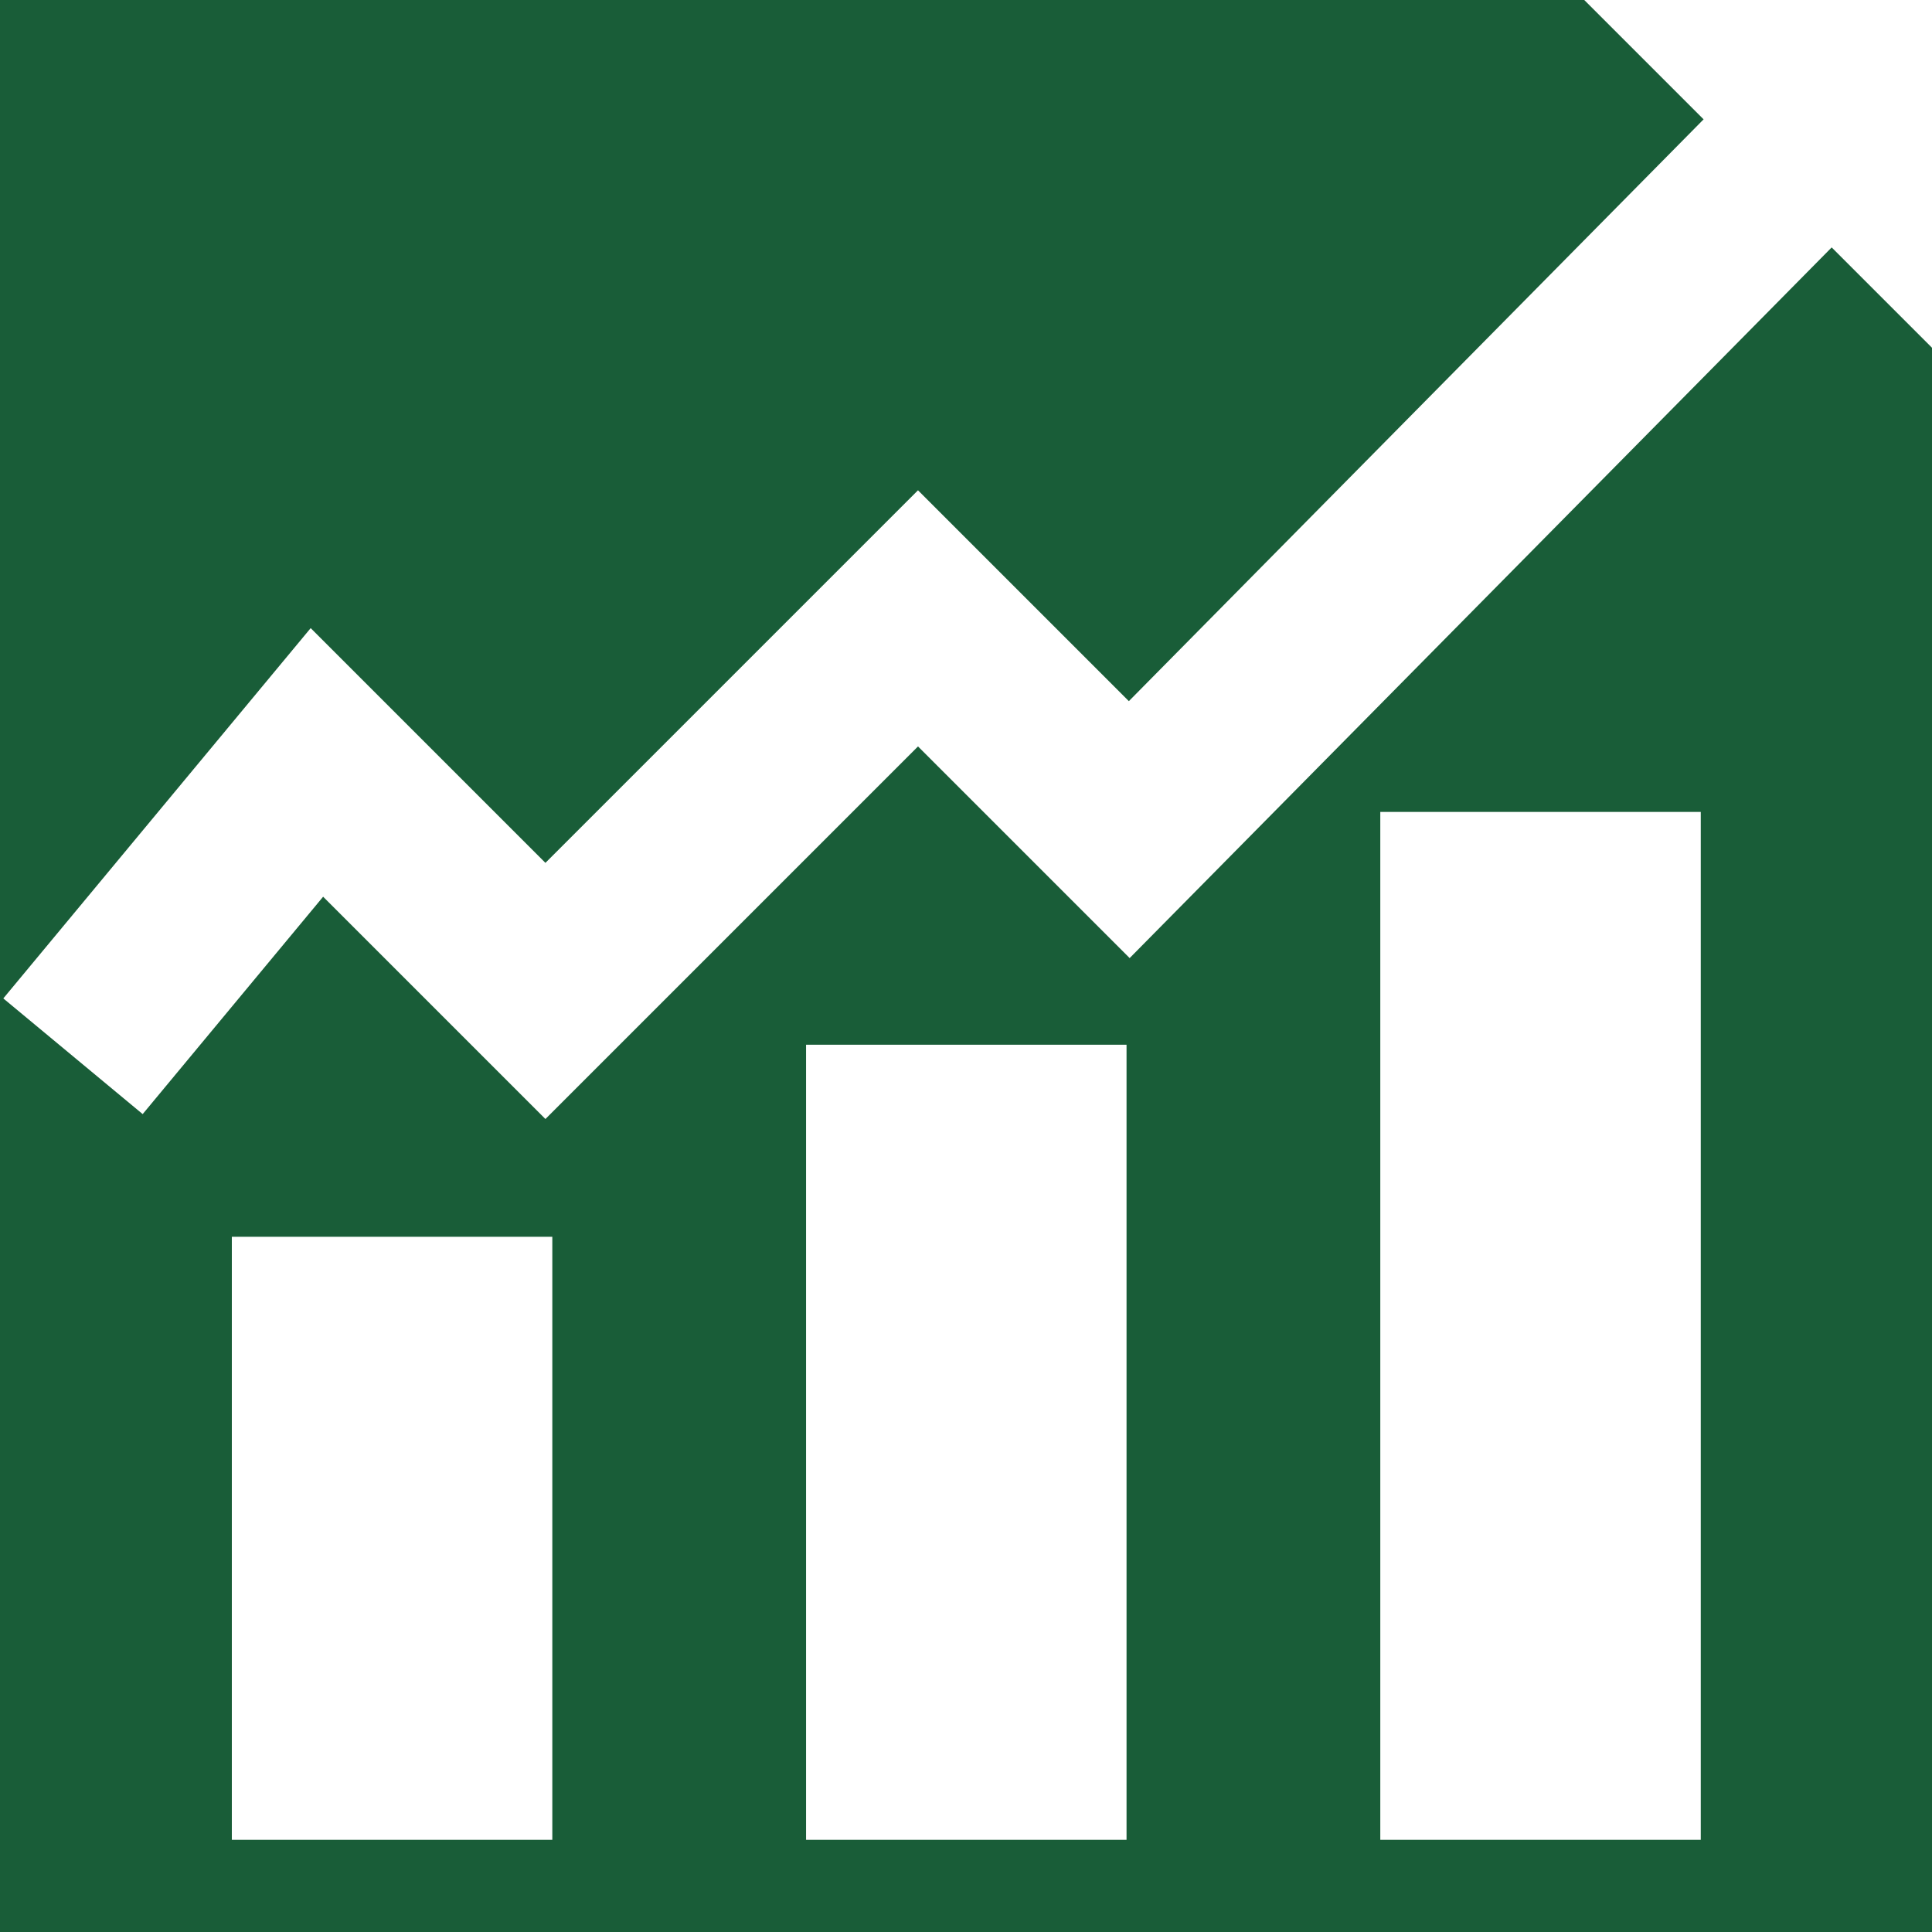 <?xml version="1.0" encoding="UTF-8" standalone="no"?>
<!-- Generator: Adobe Illustrator 19.0.0, SVG Export Plug-In . SVG Version: 6.00 Build 0)  -->

<svg
   version="1.1"
   id="Capa_1"
   x="0px"
   y="0px"
   viewBox="-157 248 32 32"
   xml:space="preserve"
   sodipodi:docname="sim-linearregression32.svg"
   width="32"
   height="32"
   inkscape:version="1.1 (c68e22c387, 2021-05-23)"
   inkscape:export-filename="E:\InfoProyectos\htdocs\msprojects\excliqliterepo\project-dev\assets\ribbonimages\finals\eql_img_v1.1.1\eqsim\sim-linearregression32.png"
   inkscape:export-xdpi="96"
   inkscape:export-ydpi="96"
   xmlns:inkscape="http://www.inkscape.org/namespaces/inkscape"
   xmlns:sodipodi="http://sodipodi.sourceforge.net/DTD/sodipodi-0.dtd"
   xmlns="http://www.w3.org/2000/svg"
   xmlns:svg="http://www.w3.org/2000/svg"
   xmlns:rdf="http://www.w3.org/1999/02/22-rdf-syntax-ns#"
   xmlns:cc="http://creativecommons.org/ns#"
   xmlns:dc="http://purl.org/dc/elements/1.1/"><defs
   id="defs2623">
	
	
	
	
	
	
</defs><sodipodi:namedview
   pagecolor="#ffffff"
   bordercolor="#666666"
   borderopacity="1"
   objecttolerance="10"
   gridtolerance="10"
   guidetolerance="10"
   inkscape:pageopacity="0"
   inkscape:pageshadow="2"
   inkscape:window-width="1920"
   inkscape:window-height="1013"
   id="namedview2621"
   showgrid="false"
   inkscape:pagecheckerboard="true"
   inkscape:zoom="15.718729"
   inkscape:cx="10.656078"
   inkscape:cy="14.854891"
   inkscape:window-x="-9"
   inkscape:window-y="-9"
   inkscape:window-maximized="1"
   inkscape:current-layer="layer2"
   inkscape:showpageshadow="false" />
<style
   type="text/css"
   id="style2604">
	.st0{fill:#683A23;}
	.st1{fill:#139B13;}
	.st2{fill:#F78803;}
</style>

<g
   inkscape:groupmode="layer"
   id="layer5"
   inkscape:label="Layer 5"
   style="display:none"
   sodipodi:insensitive="true" /><g
   inkscape:groupmode="layer"
   id="layer6"
   inkscape:label="Layer 6"
   style="display:none"
   sodipodi:insensitive="true">




<rect
   style="fill:#158231;fill-opacity:1;stroke:none;stroke-width:2.563;stroke-linecap:round;stroke-linejoin:round;stroke-miterlimit:4;stroke-dasharray:none;stroke-opacity:1"
   id="rect4880"
   width="28"
   height="28"
   x="-155"
   y="252" /><g
   id="g4891"
   transform="translate(-0.74)"><rect
     y="268.473"
     x="-152.419"
     height="10"
     width="5.333"
     id="rect4882"
     style="fill:#ffffff;fill-opacity:1;stroke:none;stroke-width:1.541;stroke-linecap:round;stroke-linejoin:round;stroke-miterlimit:4;stroke-dasharray:none;stroke-opacity:1" /><rect
     style="fill:#ffffff;fill-opacity:1;stroke:none;stroke-width:1.757;stroke-linecap:round;stroke-linejoin:round;stroke-miterlimit:4;stroke-dasharray:none;stroke-opacity:1"
     id="rect4884"
     width="5.333"
     height="13"
     x="-142.926"
     y="265.473" /><rect
     y="261.473"
     x="-133.433"
     height="17"
     width="5.333"
     id="rect4886"
     style="fill:#ffffff;fill-opacity:1;stroke:none;stroke-width:2.009;stroke-linecap:round;stroke-linejoin:round;stroke-miterlimit:4;stroke-dasharray:none;stroke-opacity:1" /><path
     style="fill:none;stroke:#ffffff;stroke-width:3;stroke-linecap:butt;stroke-linejoin:miter;stroke-miterlimit:4;stroke-dasharray:none;stroke-opacity:1"
     d="m -155.051,265.495 4.04,-4.867 3.785,3.785 6.171,-6.171 3.499,3.499 12.187,-12.337"
     id="path4893"
     inkscape:connector-curvature="0"
     sodipodi:nodetypes="cccccc" /><path
     style="fill:#ffffff;fill-opacity:1;stroke:#ffffff;stroke-width:2.685;stroke-linecap:round;stroke-linejoin:round;stroke-miterlimit:4;stroke-dasharray:none;stroke-opacity:1"
     d="m -130.684,249.405 h 5.315 v 5.315 z"
     id="rect4897"
     inkscape:connector-curvature="0"
     sodipodi:nodetypes="cccc" /></g></g><g
   inkscape:groupmode="layer"
   id="layer1"
   inkscape:label="bkg"
   sodipodi:insensitive="true"
   style="display:inline"><rect
     style="fill:#195d38;fill-opacity:1;stroke:none;stroke-width:9.647"
     id="rect856"
     width="32"
     height="32"
     x="-157"
     y="248" /></g><g
   inkscape:groupmode="layer"
   id="layer2"
   inkscape:label="bkg 1"
   sodipodi:insensitive="true"><rect
     style="fill:#ffffff;fill-opacity:1;stroke:none;stroke-width:6.072"
     id="rect1069"
     width="5.308"
     height="9.988"
     x="-153.16"
     y="268.485" /><rect
     style="fill:#ffffff;fill-opacity:1;stroke:none;stroke-width:6.972"
     id="rect1151"
     width="5.308"
     height="13.169"
     x="-143.649"
     y="265.304" /><rect
     style="fill:#ffffff;fill-opacity:1;stroke:none;stroke-width:7.927"
     id="rect1153"
     width="5.308"
     height="17.025"
     x="-134.138"
     y="261.448" /><path
     style="fill:none;fill-opacity:1;stroke:#ffffff;stroke-width:3;stroke-miterlimit:4;stroke-dasharray:none;stroke-opacity:1"
     d="m -155.791,265.495 4.04,-4.867 3.785,3.785 v 0 l 6.171,-6.171 3.499,3.499 12.187,-12.337"
     id="path1243" /><path
     style="fill:#ffffff;fill-opacity:1;stroke:none;stroke-width:1.084;stroke-miterlimit:4;stroke-dasharray:none;stroke-opacity:1"
     d="m -130.76,248 h 5.76 v 5.76 z"
     id="path1458" /></g></svg>
